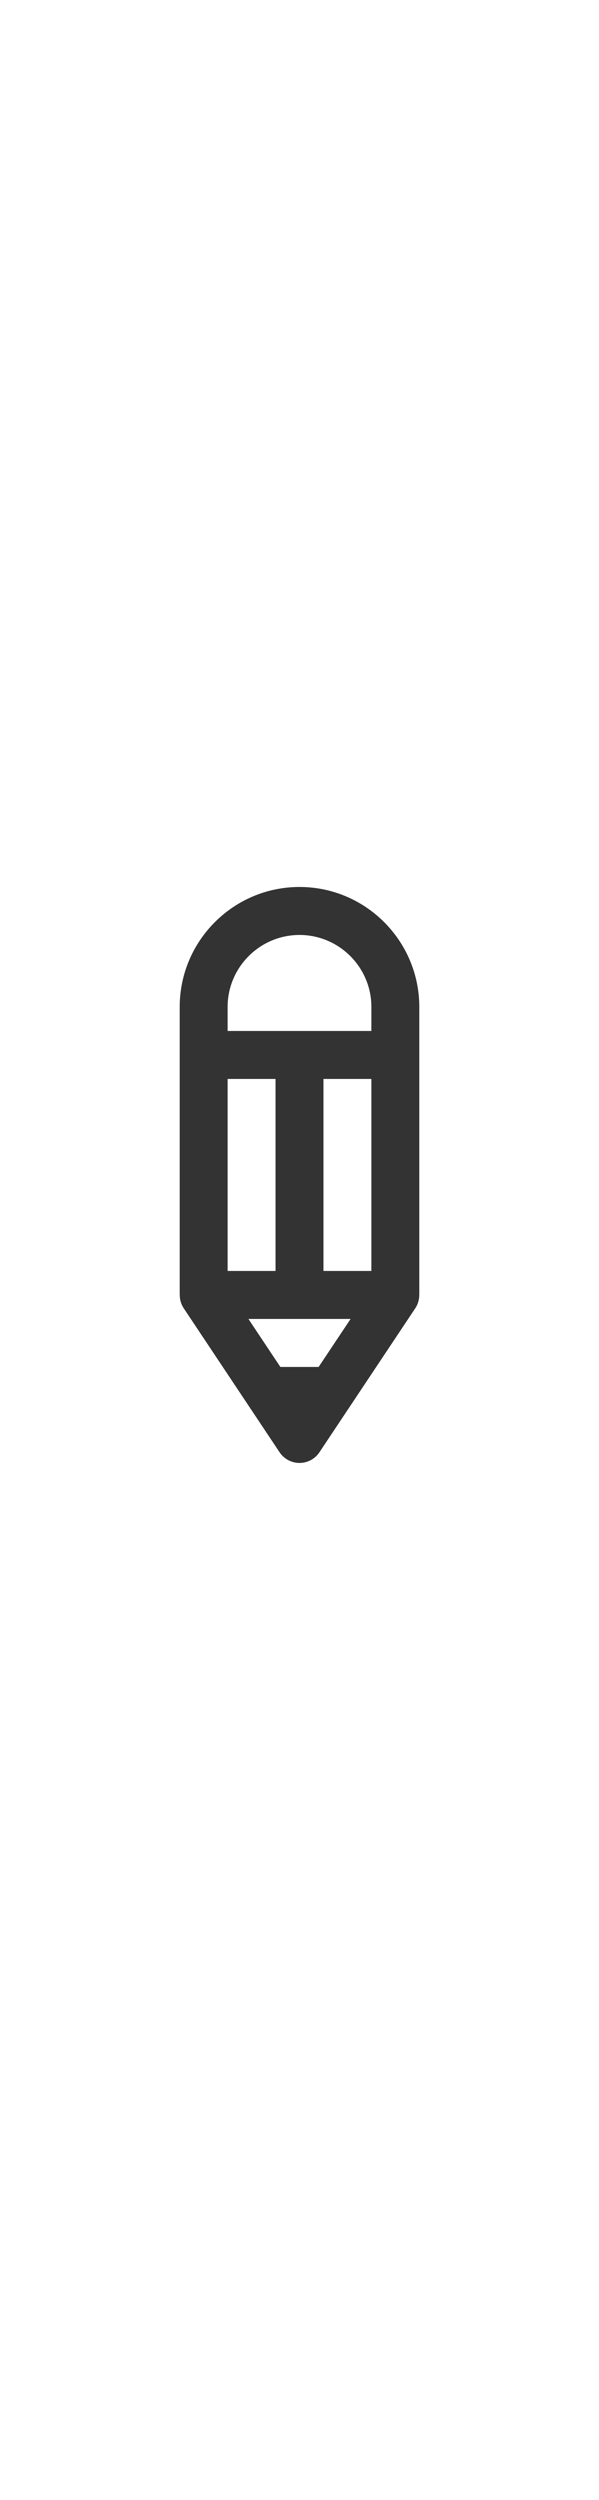 <svg xmlns="http://www.w3.org/2000/svg"
     xmlns:xlink="http://www.w3.org/1999/xlink"
     version="1.1"
     x="0px"
     y="0px"
     viewBox="-2 4 100 125"
     width="30px" fill="#333">
    <path d="M48,6c-11.028,0-20,8.972-20,20v48h0.008c0,0.776,0.217,1.55,0.664,2.219l16,24C45.414,101.332,46.663,102,48,102  s2.586-0.668,3.328-1.781l16-24c0.446-0.669,0.664-1.442,0.664-2.219H68V26C68,14.972,59.027,6,48,6z M36,38h8v32h-8V38z M52,38h8  v32h-8V38z M48,14c6.617,0,12,5.383,12,12v4H36v-4C36,19.383,41.383,14,48,14z M51.192,86h-6.385l-5.333-8h17.053L51.192,86z"/>
</svg>